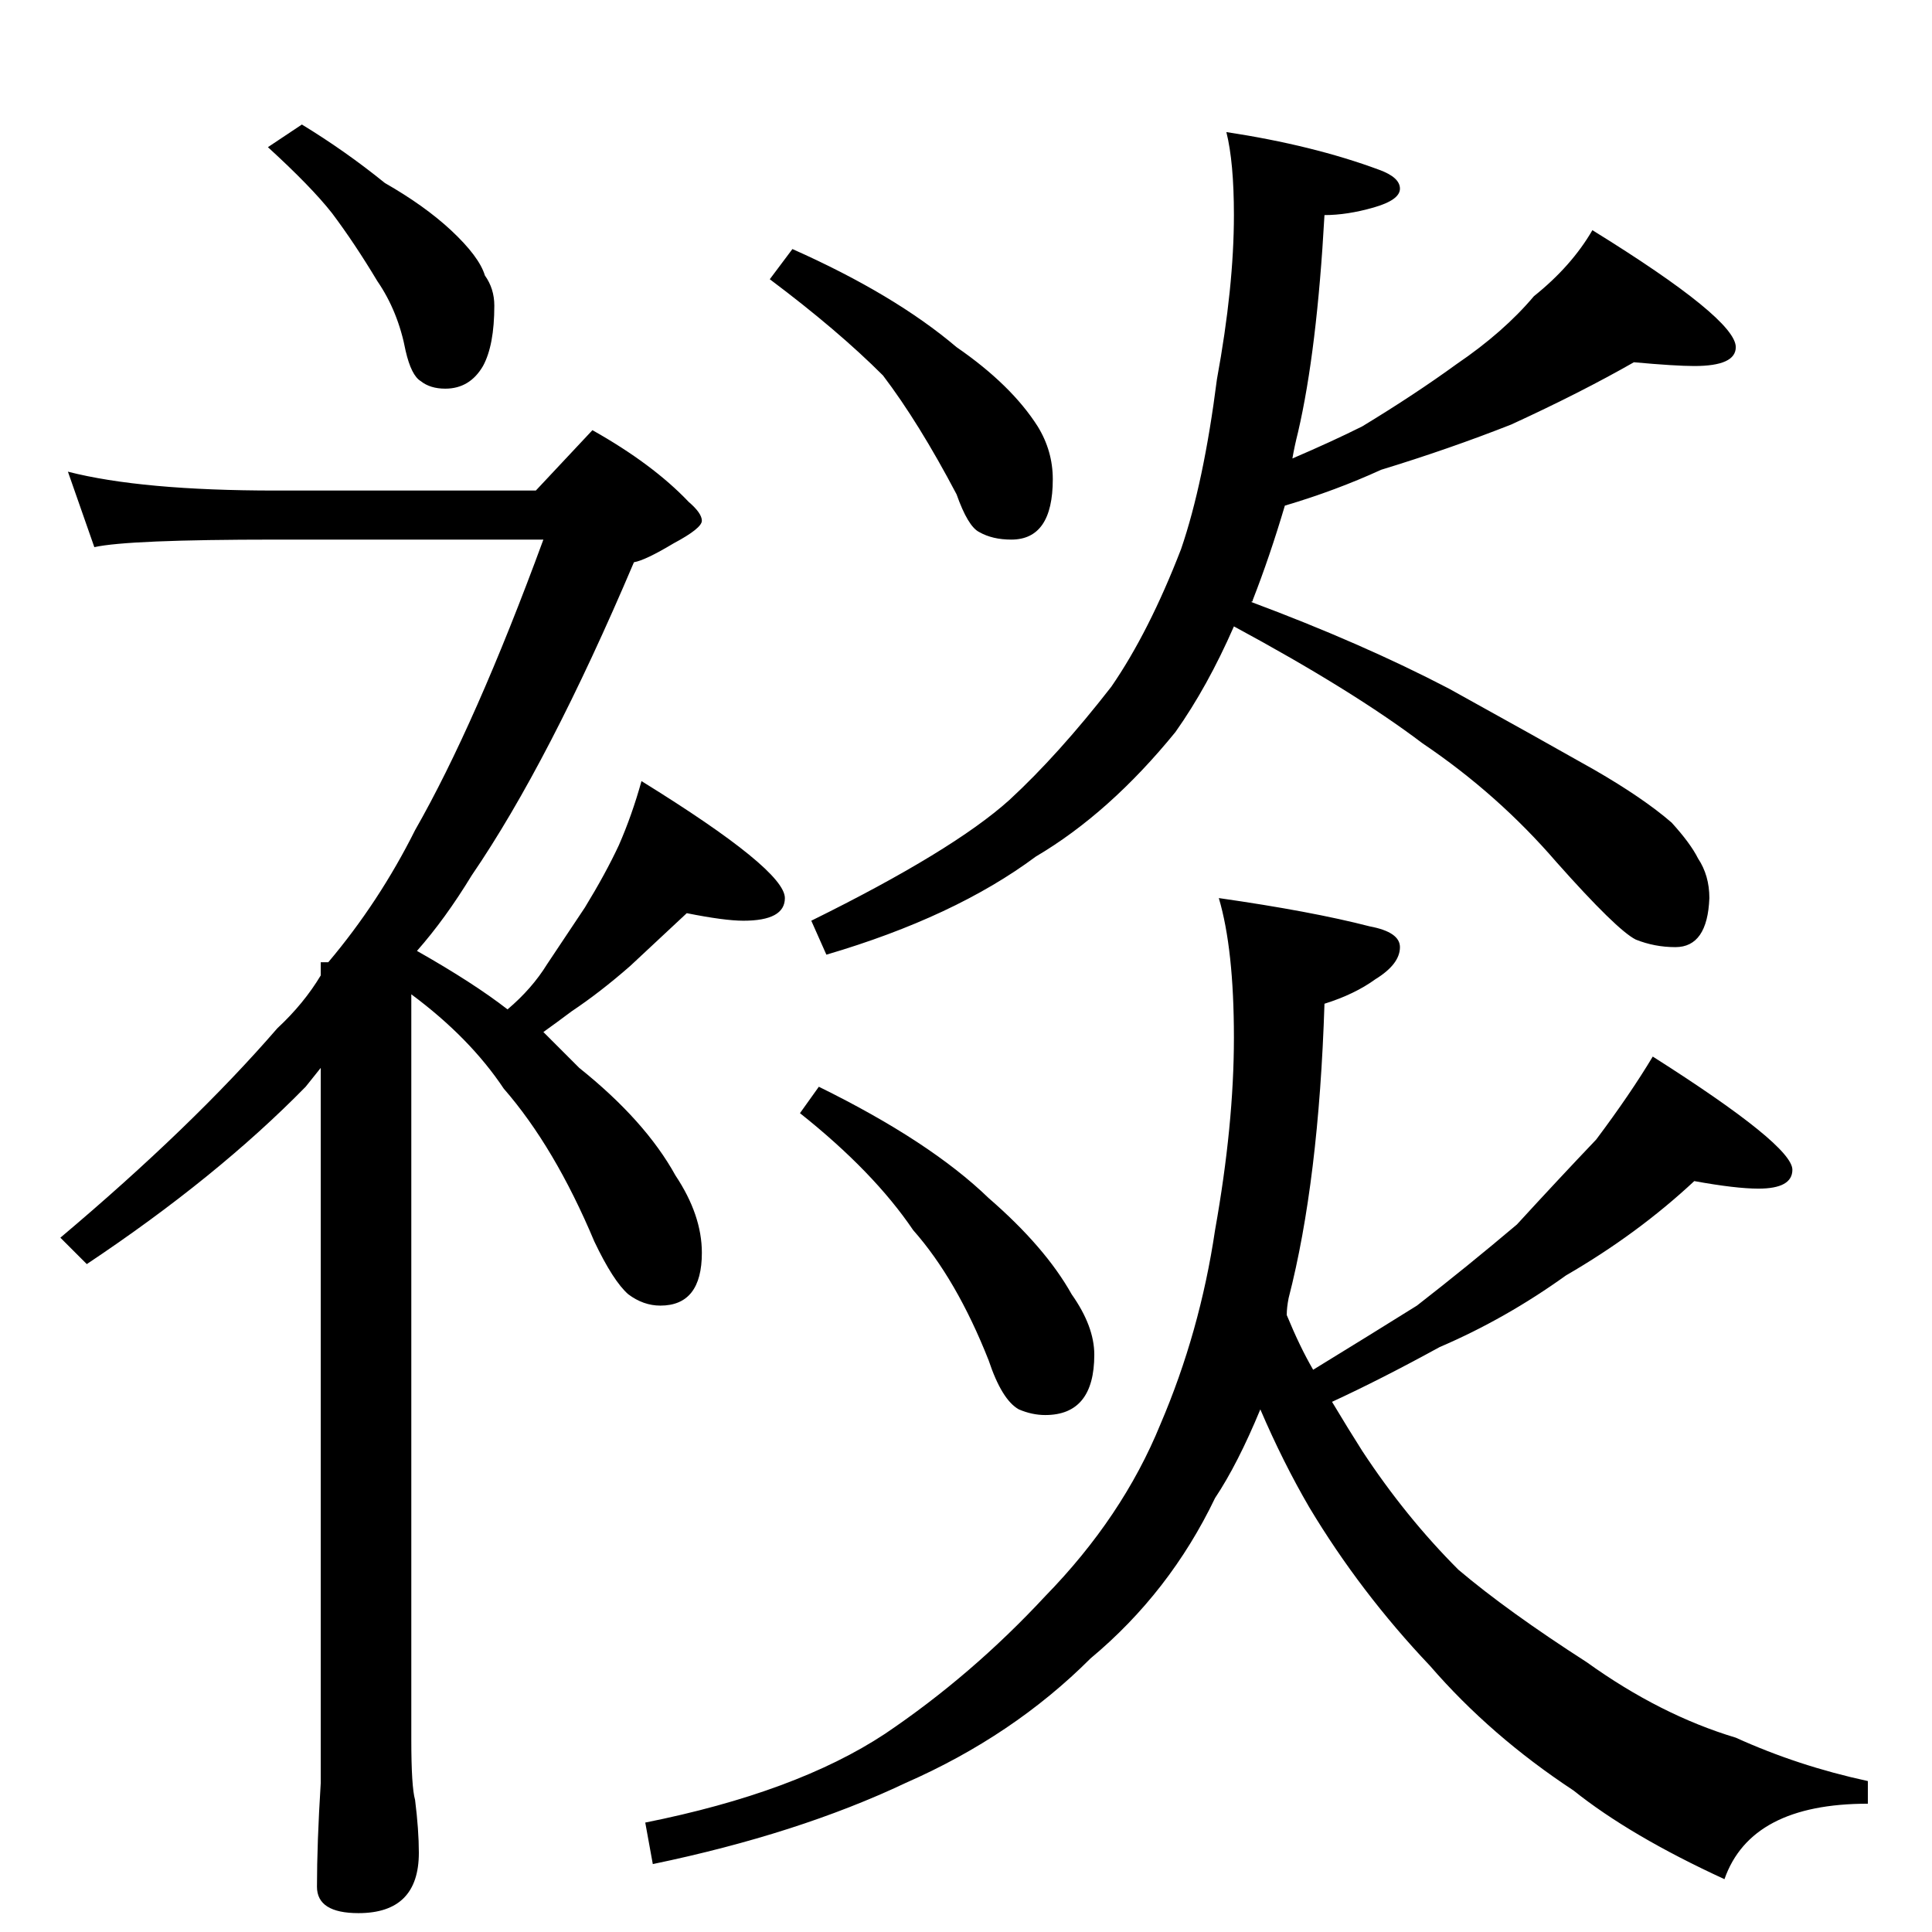 <?xml version="1.0" standalone="no"?>
<!DOCTYPE svg PUBLIC "-//W3C//DTD SVG 1.1//EN" "http://www.w3.org/Graphics/SVG/1.1/DTD/svg11.dtd" >
<svg xmlns="http://www.w3.org/2000/svg" xmlns:xlink="http://www.w3.org/1999/xlink" version="1.1" viewBox="0 -204 1024 1024">
  <g transform="matrix(1 0 0 -1 0 820)">
   <path fill="currentColor"
d="M160 958q23 -14 44 -31q21 -12 35 -25q15 -14 18 -24q5 -7 5 -16q0 -21 -6 -32q-7 -12 -20 -12q-8 0 -13 4q-5 3 -8 16q-4 21 -15 37q-12 20 -24 36q-11 14 -34 35zM36 774q39 -10 110 -10h138l30 32q32 -18 51 -38q7 -6 7 -10t-15 -12q-15 -9 -21 -10q-45 -106 -86 -166
q-14 -23 -29 -40q30 -17 48 -31q13 11 21 24l20 30q11 18 18 33q7 16 12 34q76 -47 76 -62q0 -12 -22 -12q-10 0 -30 4l-30 -28q-16 -14 -31 -24q-8 -6 -15 -11l19 -19q35 -28 51 -57q14 -21 14 -41q0 -28 -22 -28q-9 0 -17 6q-8 7 -18 28q-21 50 -48 81q-18 27 -49 50v-395
q0 -25 2 -32q2 -16 2 -28q0 -32 -32 -32q-22 0 -22 14q0 23 2 55v63v316l-8 -10q-47 -48 -116 -94l-14 14q70 59 115 111q14 13 23 28v7h4q27 32 46 70q32 56 68 154h-142q-78 0 -96 -4zM420 892q54 -24 87 -52q29 -20 43 -42q8 -13 8 -28q0 -32 -22 -32q-10 0 -17 4
q-6 3 -12 20q-20 38 -39 63q-24 24 -60 51zM866 832q-28 -16 -65 -33q-33 -13 -69 -24q-24 -11 -51 -19q-8 -27 -17 -50q0 -1 -1 -1q59 -22 105 -46q47 -26 77 -43q26 -15 41 -28q10 -11 14 -19q6 -9 6 -21q-1 -26 -18 -26q-11 0 -21 4q-10 5 -42 41q-31 36 -71 63
q-37 28 -100 62q-14 -32 -31 -56q-35 -43 -74 -66q-43 -32 -111 -52l-8 18q75 37 105 64q26 24 54 60q20 29 37 73q12 35 19 90q9 49 9 87q0 28 -4 44q46 -7 81 -20q11 -4 11 -10t-14 -10t-26 -4q-4 -72 -14 -115q-2 -8 -3 -14q21 9 37 17q28 17 50 33q25 17 41 36
q20 16 31 35q76 -47 76 -62q0 -10 -22 -10q-10 0 -32 2zM434 448q59 -29 90 -59q30 -26 44 -51q12 -17 12 -32q0 -32 -26 -32q-7 0 -14 3q-9 5 -16 26q-17 43 -40 69q-21 31 -60 62zM898 398q-30 -28 -68 -50q-32 -23 -67 -38q-31 -17 -57 -29q9 -15 16 -26q23 -35 51 -63
q26 -22 68 -49q39 -28 79 -40q33 -15 70 -23v-12q-62 0 -76 -40q-50 23 -80 47q-44 29 -76 66q-37 39 -64 84q-14 24 -26 52q-12 -29 -24 -47q-24 -50 -66 -85q-41 -41 -98 -66q-57 -27 -134 -43l-4 22q80 16 127 47q46 31 85 73q41 42 61 91q21 49 29 103q10 56 10 102
q0 47 -8 74q49 -7 80 -15q16 -3 16 -11q0 -9 -13 -17q-11 -8 -27 -13q-3 -94 -19 -156q-1 -5 -1 -9q7 -17 14 -29q31 19 55 34q27 21 53 43q22 24 42 45q18 24 30 44q74 -47 74 -60q0 -10 -18 -10q-12 0 -34 4z" />
  </g>

</svg>
